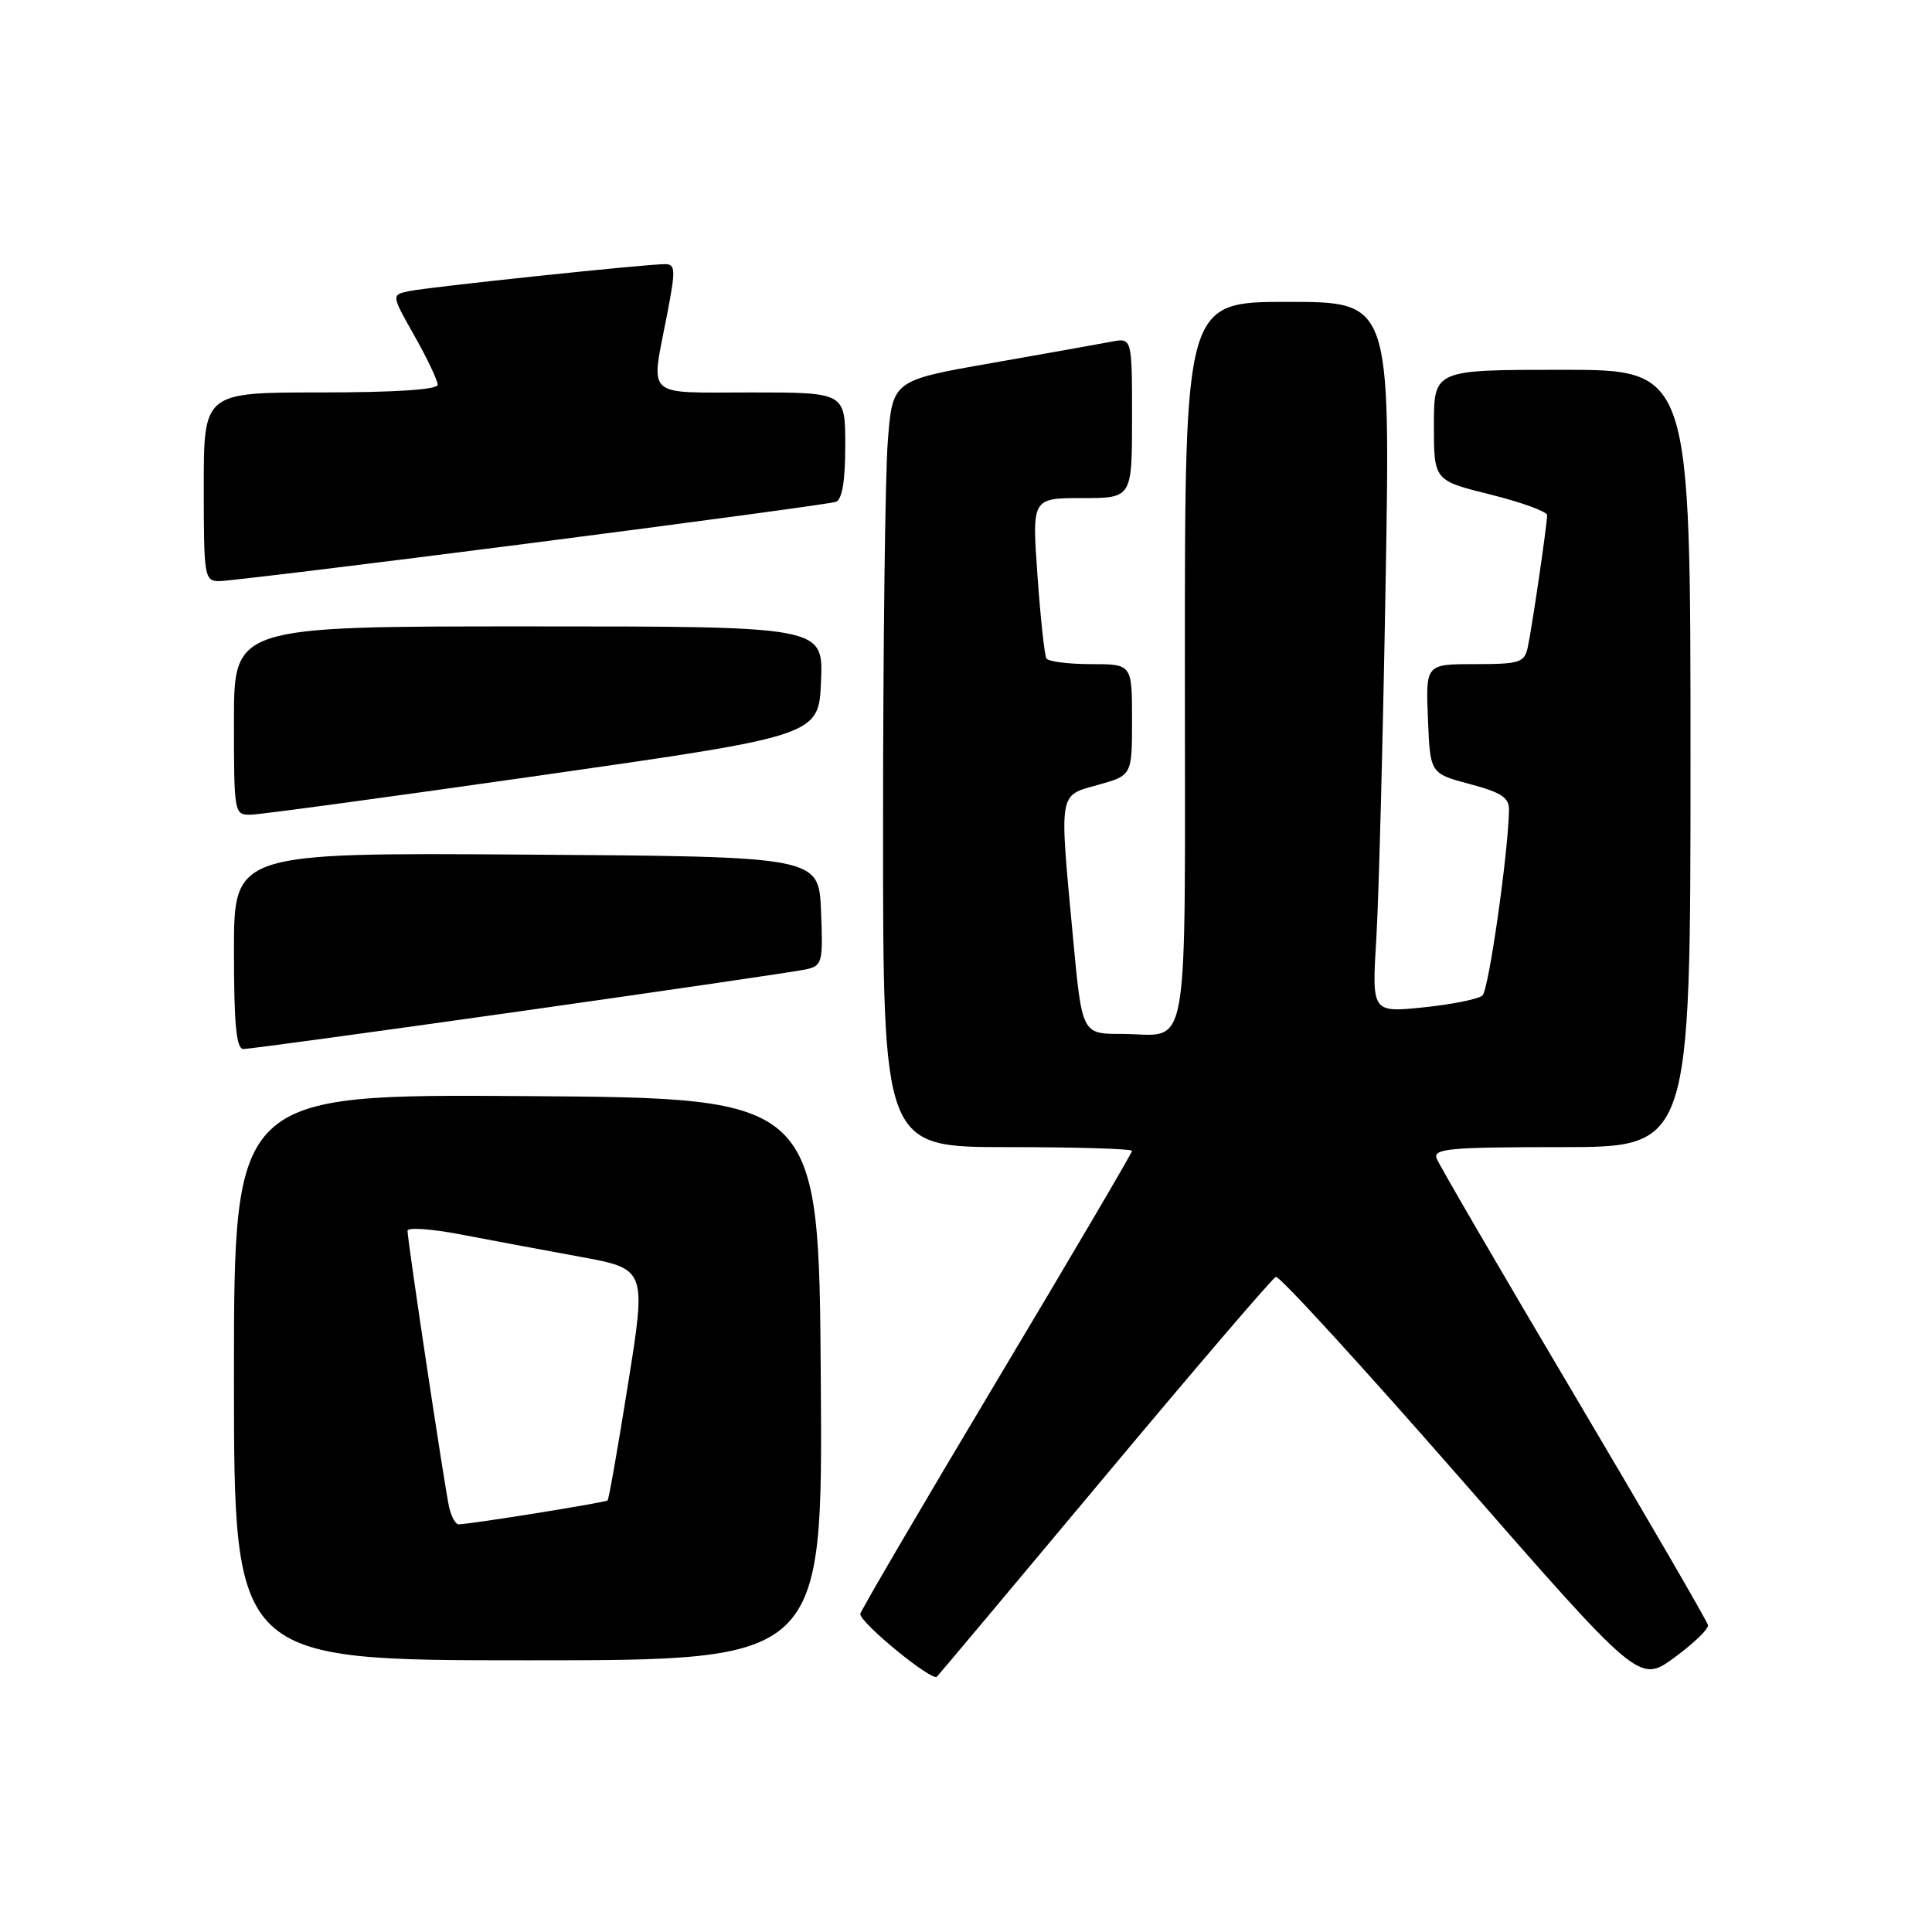 <?xml version="1.0" encoding="UTF-8" standalone="no"?>
<!DOCTYPE svg PUBLIC "-//W3C//DTD SVG 1.1//EN" "http://www.w3.org/Graphics/SVG/1.1/DTD/svg11.dtd" >
<svg xmlns="http://www.w3.org/2000/svg" xmlns:xlink="http://www.w3.org/1999/xlink" version="1.1" viewBox="0 0 256 256">
 <g >
 <path fill="currentColor"
d=" M 146.52 195.50 C 158.47 181.20 168.61 169.36 169.06 169.19 C 169.51 169.02 180.53 181.06 193.55 195.95 C 217.22 223.03 217.22 223.03 221.86 219.64 C 224.41 217.77 226.42 215.84 226.32 215.34 C 226.23 214.85 218.23 201.07 208.55 184.74 C 198.87 168.40 190.69 154.35 190.37 153.52 C 189.86 152.20 192.01 152.00 206.89 152.00 C 224.00 152.00 224.00 152.00 224.00 100.50 C 224.00 49.00 224.00 49.00 207.00 49.00 C 190.00 49.00 190.00 49.00 190.00 56.33 C 190.00 63.67 190.00 63.67 197.50 65.53 C 201.62 66.56 205.00 67.79 205.00 68.26 C 205.00 69.50 203.01 83.10 202.44 85.75 C 202.00 87.80 201.39 88.00 195.44 88.00 C 188.91 88.00 188.91 88.00 189.21 95.24 C 189.50 102.49 189.50 102.49 194.75 103.89 C 199.01 105.03 199.99 105.69 199.95 107.39 C 199.82 113.28 197.26 131.13 196.44 131.90 C 195.92 132.38 192.41 133.09 188.64 133.48 C 181.77 134.18 181.77 134.18 182.37 124.34 C 182.70 118.93 183.25 97.74 183.60 77.25 C 184.24 40.00 184.24 40.00 170.62 40.00 C 157.00 40.00 157.00 40.00 157.00 87.89 C 157.00 141.87 157.83 137.00 148.60 137.00 C 143.37 137.00 143.37 137.00 142.18 124.25 C 140.35 104.64 140.21 105.48 145.50 104.00 C 150.00 102.74 150.00 102.74 150.00 95.37 C 150.00 88.00 150.00 88.00 144.56 88.00 C 141.57 88.00 138.91 87.66 138.66 87.25 C 138.40 86.84 137.87 81.89 137.47 76.25 C 136.74 66.00 136.74 66.00 143.37 66.00 C 150.00 66.00 150.00 66.00 150.00 55.38 C 150.00 44.75 150.00 44.75 147.25 45.28 C 145.74 45.57 138.60 46.84 131.38 48.11 C 118.26 50.41 118.26 50.41 117.64 58.46 C 117.29 62.88 117.01 85.74 117.01 109.25 C 117.00 152.00 117.00 152.00 133.50 152.00 C 142.57 152.00 150.00 152.22 150.00 152.50 C 150.00 152.77 141.90 166.55 132.00 183.11 C 122.10 199.67 114.00 213.51 113.99 213.86 C 113.98 215.05 123.50 222.84 124.14 222.17 C 124.50 221.80 134.57 209.80 146.52 195.50 Z  M 108.76 182.75 C 108.50 145.50 108.50 145.50 69.75 145.24 C 31.00 144.98 31.00 144.98 31.00 182.49 C 31.00 220.00 31.00 220.00 70.01 220.00 C 109.02 220.00 109.02 220.00 108.76 182.75 Z  M 69.00 133.99 C 88.53 131.22 105.53 128.73 106.79 128.45 C 108.96 127.97 109.07 127.54 108.79 120.72 C 108.50 113.50 108.50 113.50 69.75 113.24 C 31.00 112.98 31.00 112.98 31.00 125.99 C 31.00 135.73 31.31 139.00 32.25 139.00 C 32.94 139.01 49.48 136.75 69.00 133.99 Z  M 72.00 102.69 C 108.50 97.47 108.50 97.47 108.79 90.23 C 109.09 83.00 109.09 83.00 70.04 83.00 C 31.00 83.00 31.00 83.00 31.00 95.50 C 31.00 107.81 31.03 108.00 33.25 107.95 C 34.49 107.93 51.92 105.56 72.00 102.69 Z  M 70.33 71.97 C 91.87 69.20 110.06 66.74 110.75 66.50 C 111.59 66.21 112.00 63.76 112.00 59.03 C 112.00 52.00 112.00 52.00 99.50 52.00 C 85.23 52.00 86.22 52.92 88.38 41.75 C 89.55 35.69 89.52 35.00 88.09 35.00 C 85.51 35.00 56.71 38.04 54.18 38.58 C 51.85 39.08 51.85 39.08 54.93 44.52 C 56.62 47.52 58.00 50.43 58.00 50.98 C 58.00 51.63 52.32 52.00 42.50 52.00 C 27.00 52.00 27.00 52.00 27.00 64.50 C 27.00 76.50 27.08 77.00 29.08 77.00 C 30.23 77.00 48.79 74.74 70.33 71.97 Z  M 59.52 199.75 C 58.94 197.23 54.00 164.41 54.00 163.08 C 54.00 162.61 57.15 162.83 60.99 163.56 C 64.84 164.30 71.96 165.63 76.82 166.52 C 85.65 168.14 85.65 168.14 83.23 183.32 C 81.90 191.67 80.68 198.64 80.51 198.81 C 80.25 199.09 62.50 201.94 60.77 201.98 C 60.37 201.99 59.81 200.99 59.52 199.75 Z "/>
</g>
</svg>
